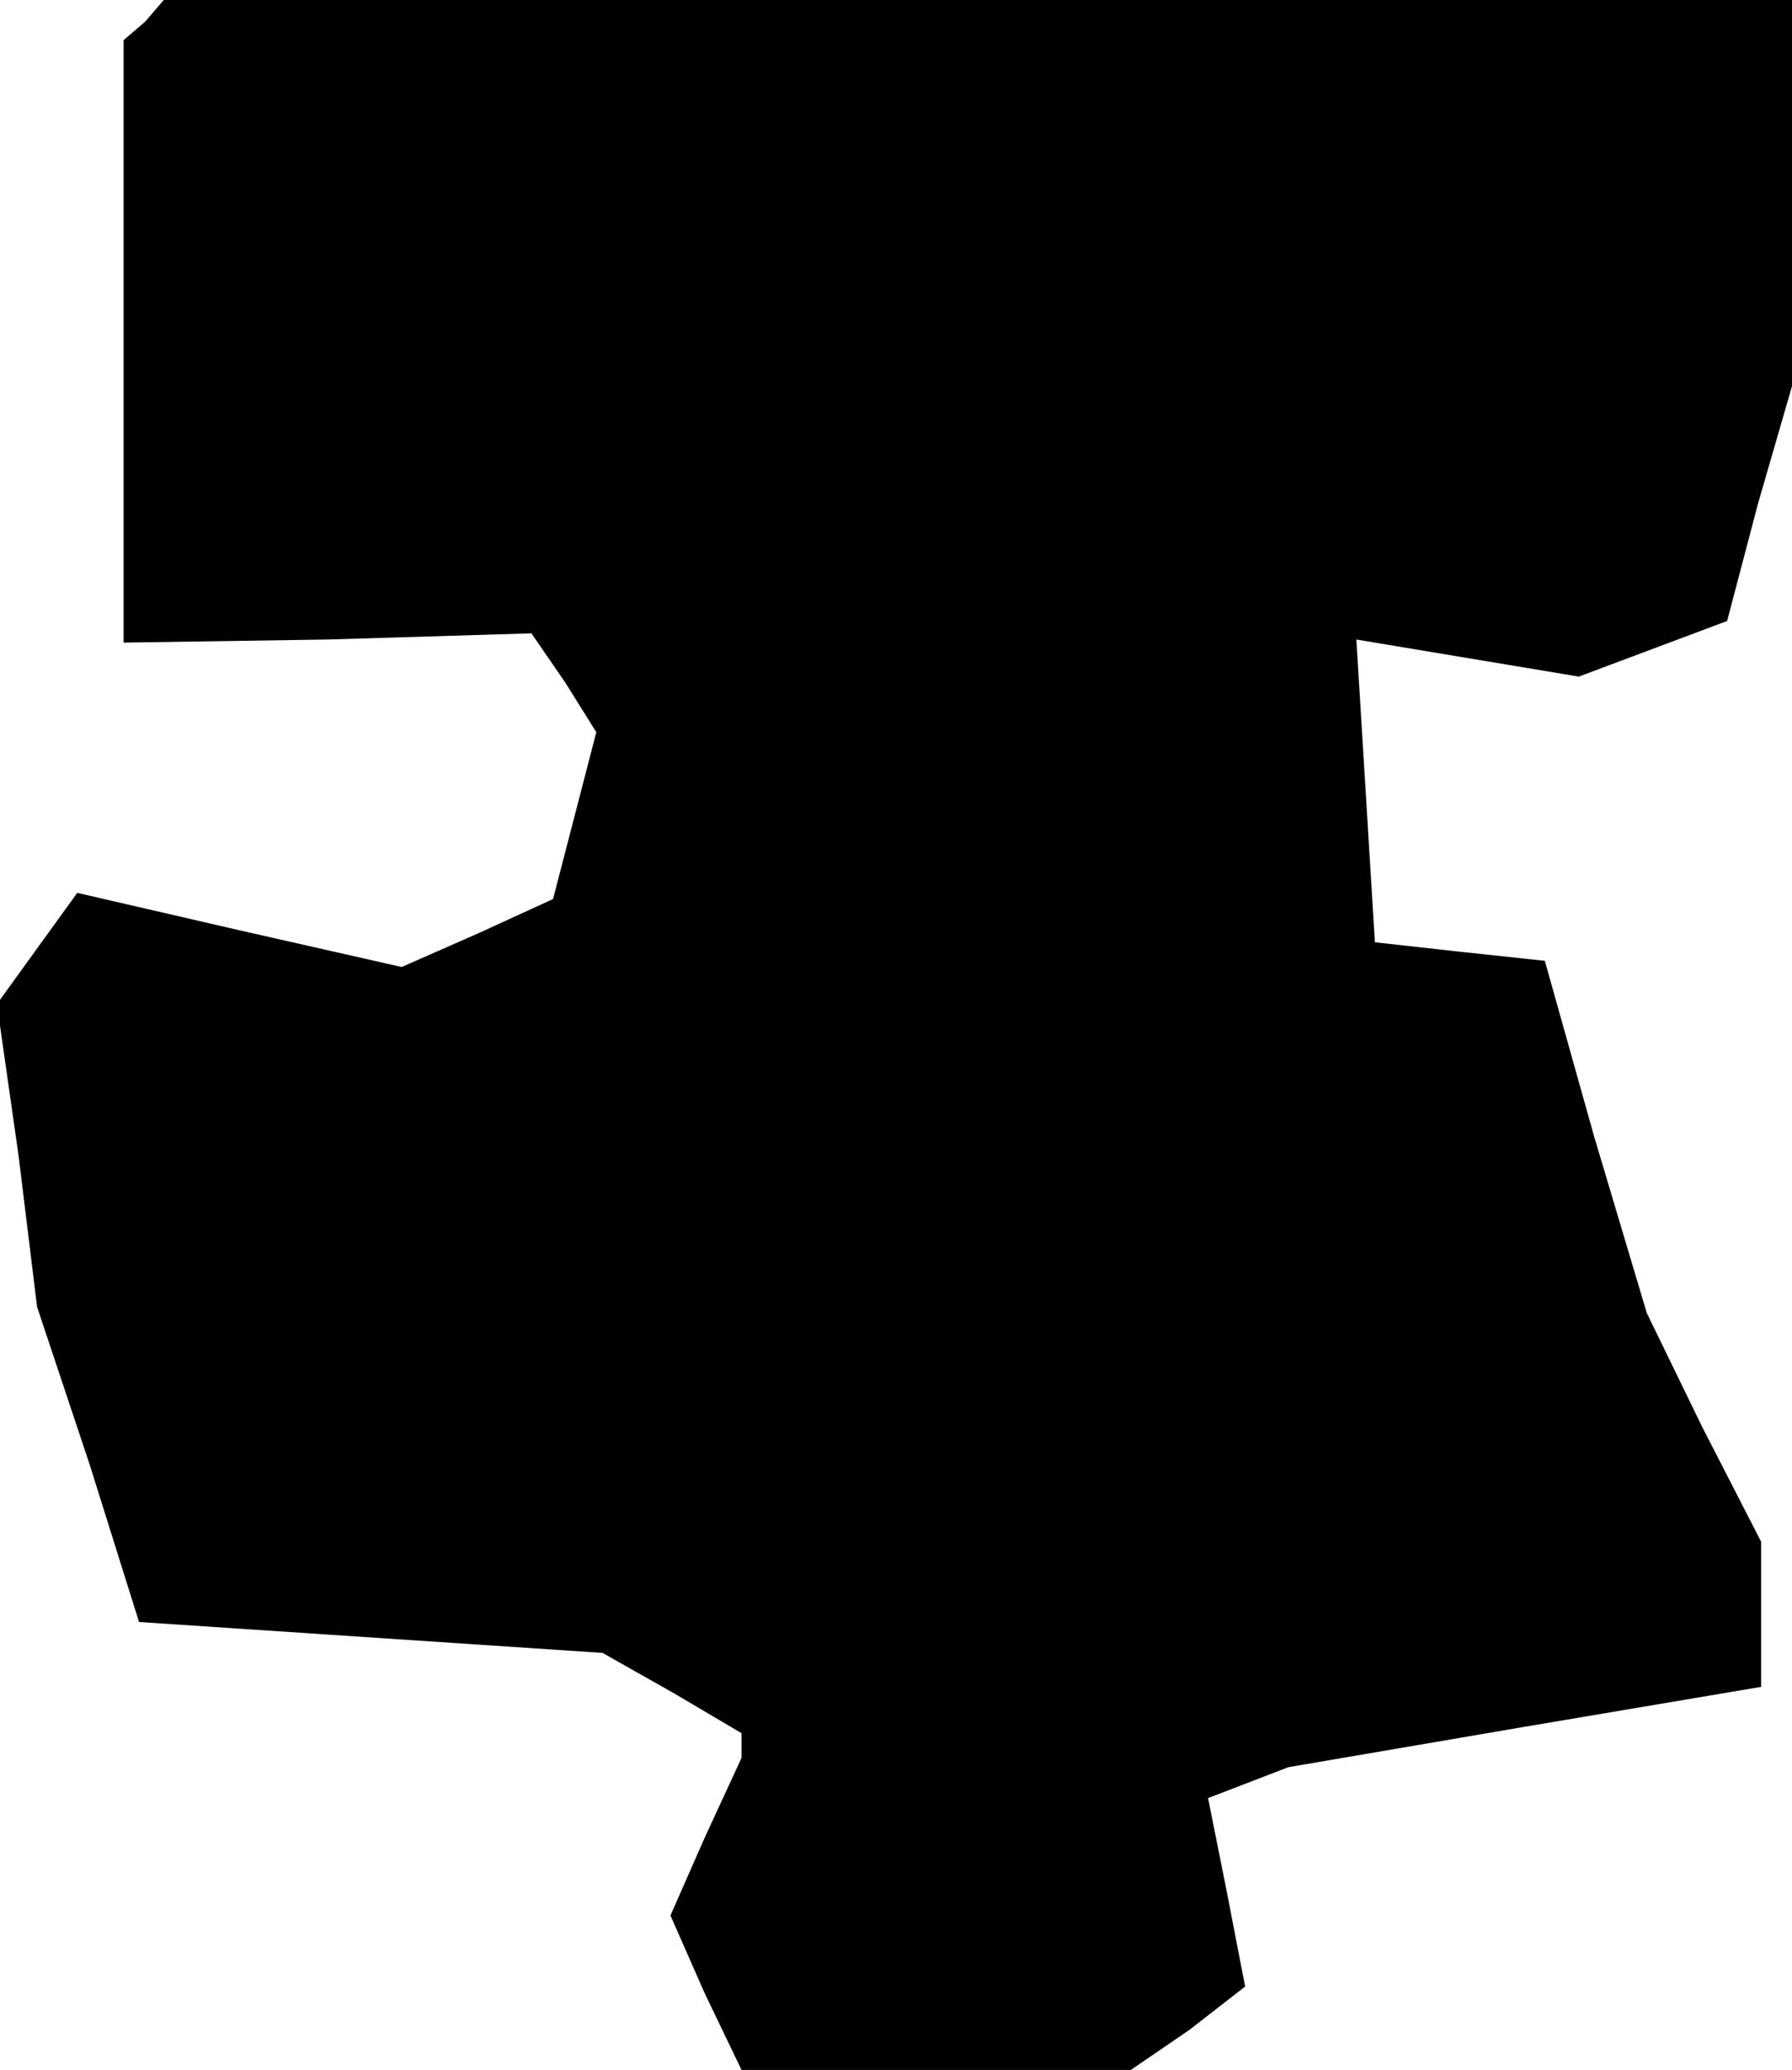<?xml version="1.0" standalone="no"?>
<!DOCTYPE svg PUBLIC "-//W3C//DTD SVG 20010904//EN"
 "http://www.w3.org/TR/2001/REC-SVG-20010904/DTD/svg10.dtd">
<svg version="1.0" xmlns="http://www.w3.org/2000/svg"
 width="58pt" height="67pt" viewBox="0 0 58 67"
 preserveAspectRatio="xMidYMid meet">
<g transform="translate(0,67) scale(0.1,-0.1)"
fill="#000000" stroke="none">
<path d="M47 663 l-7 -6 0 -98 0 -97 66 1 66 2 11 -16 10 -16 -7 -27 -7 -27
-24 -11 -25 -11 -53 12 -52 12 -13 -18 -13 -18 7 -49 6 -49 17 -51 16 -51 75
-5 75 -5 23 -13 22 -13 0 -4 0 -4 -12 -26 -11 -25 11 -25 12 -25 63 0 63 0 19
13 18 14 -6 31 -6 30 13 5 13 5 76 13 77 13 0 23 0 24 -19 37 -18 37 -17 57
-16 57 -28 3 -27 3 -3 49 -3 49 36 -6 36 -6 24 9 24 9 10 38 11 38 0 63 0 62
-263 0 -264 0 -6 -7z"/>
</g>
</svg>
